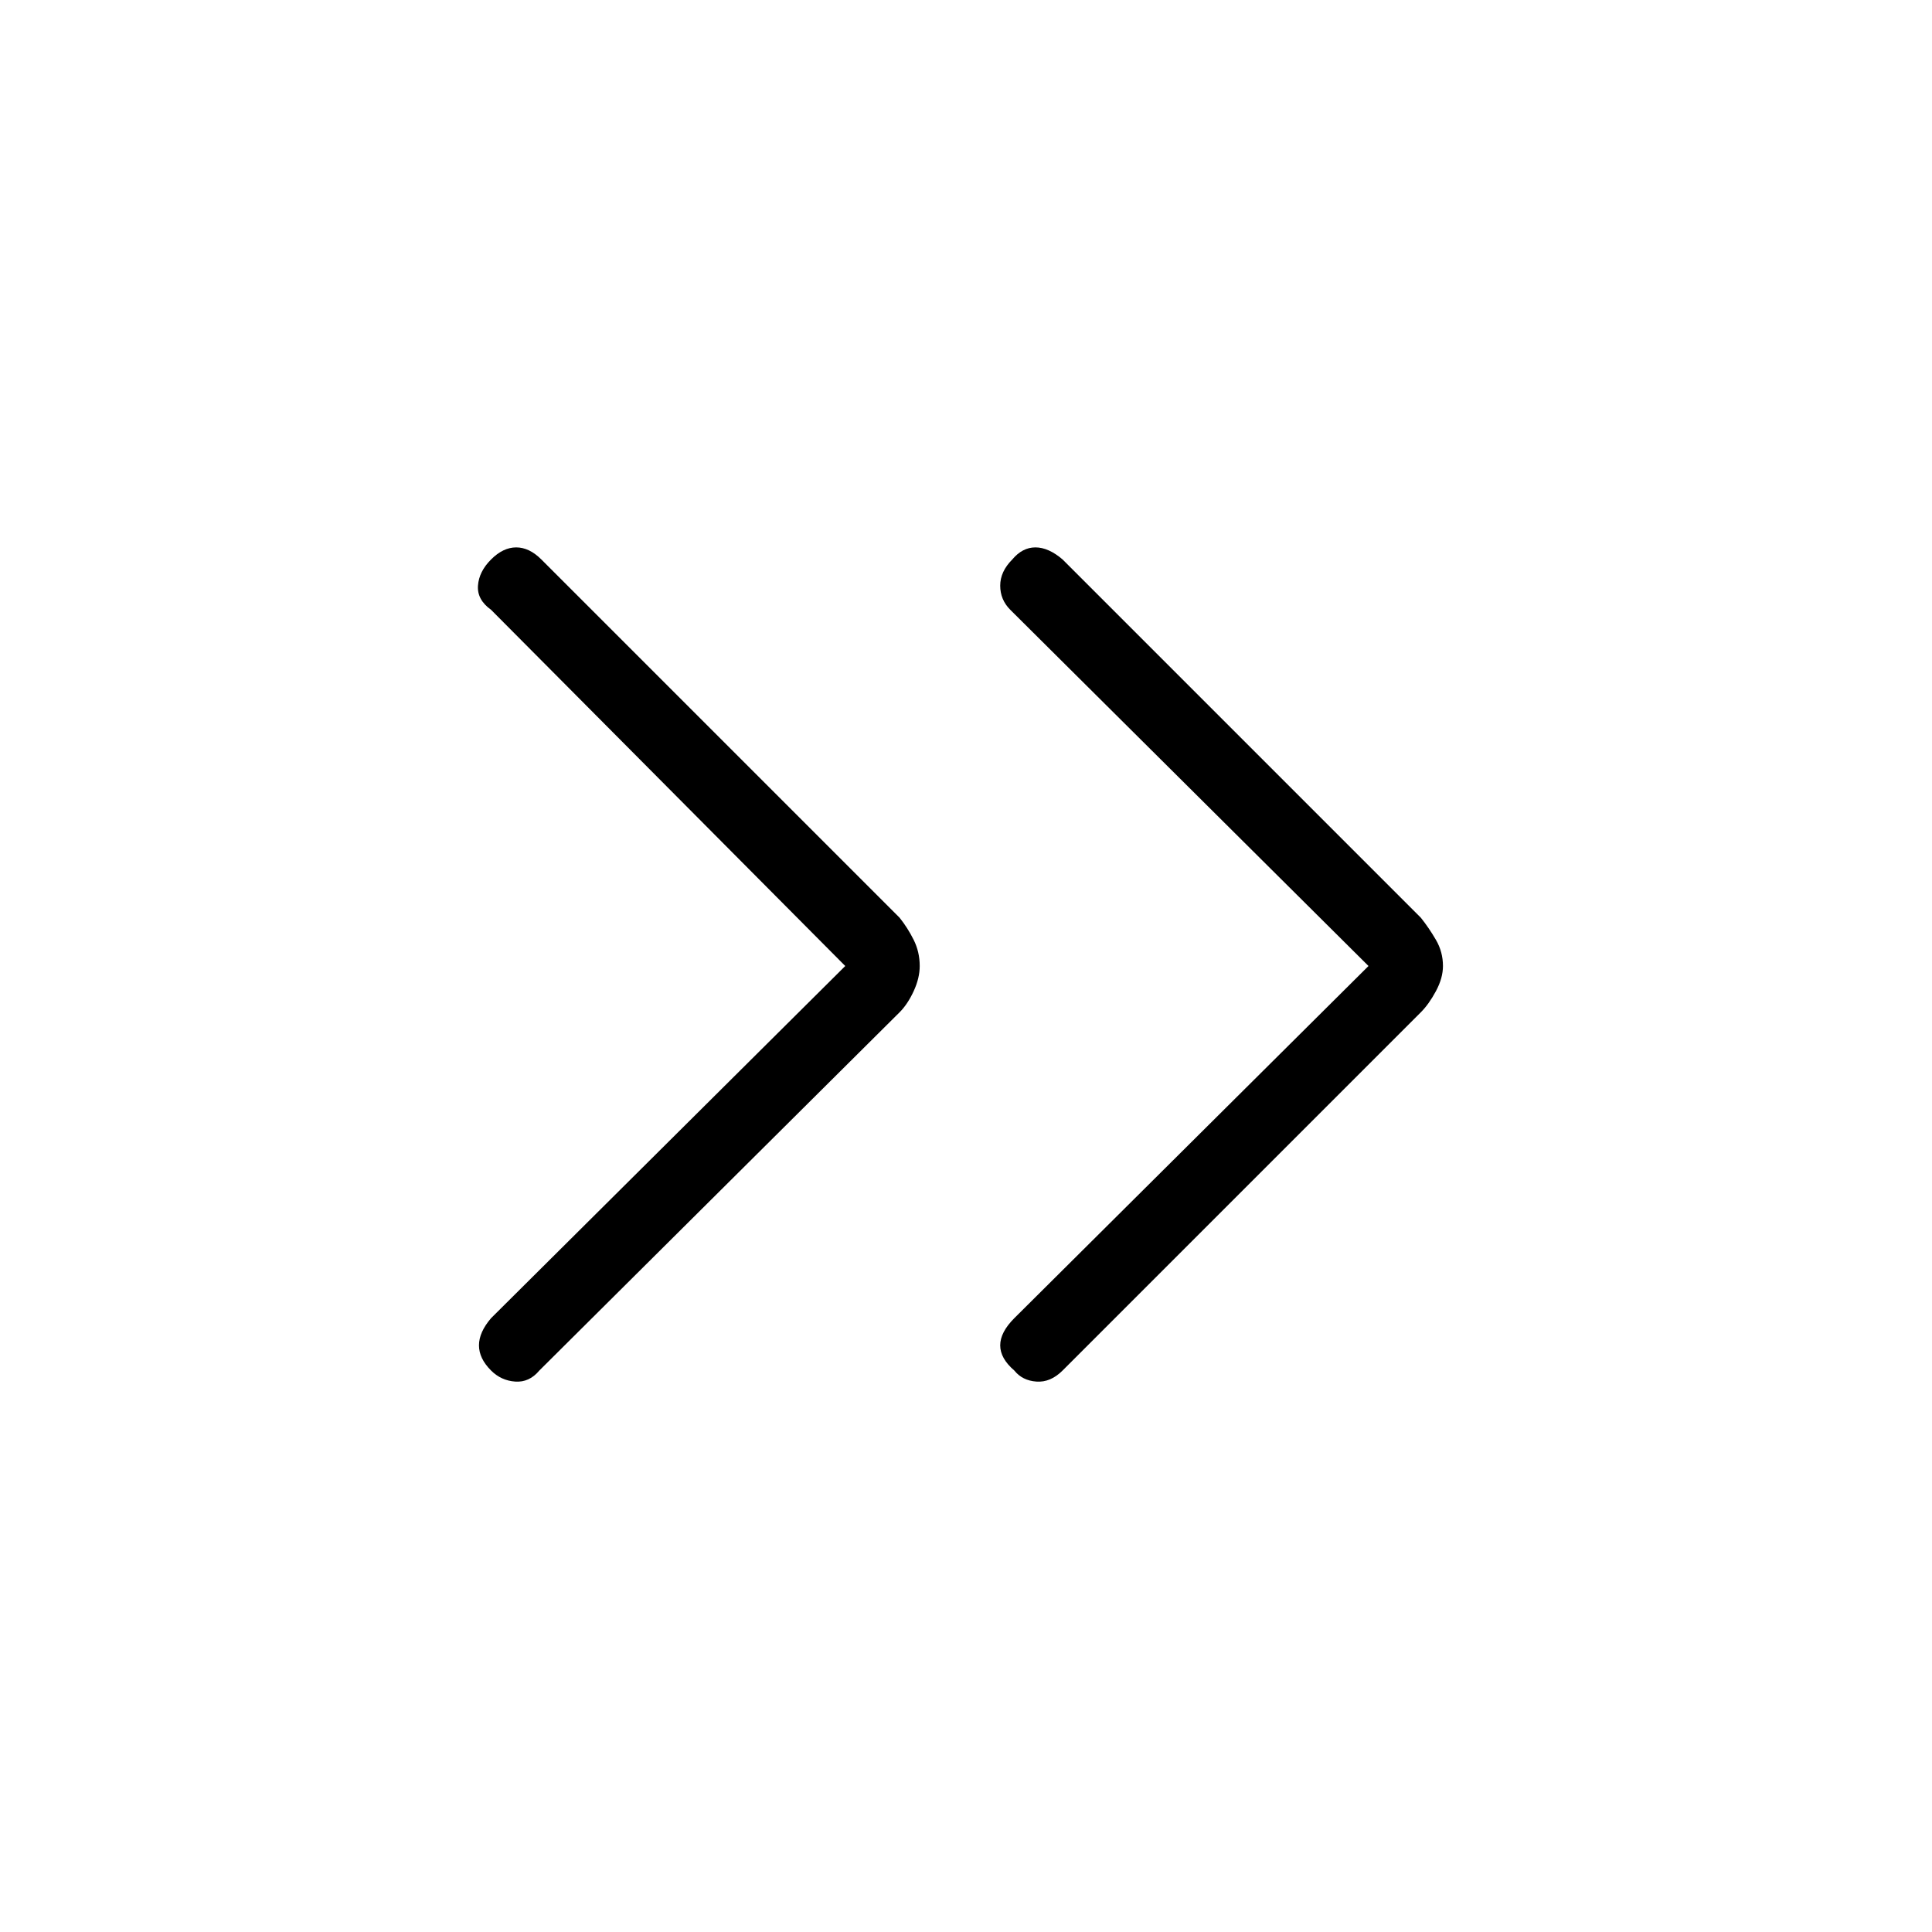 <svg xmlns="http://www.w3.org/2000/svg" height="48" width="48"><path d="M12.2 34.05q-.3-.3-.3-.625t.3-.675L21 24l-8.8-8.85q-.35-.25-.325-.6.025-.35.325-.65.3-.3.625-.3t.625.3l8.9 8.9q.2.25.35.55.15.3.15.65 0 .3-.15.625t-.35.525l-8.95 8.9q-.25.3-.6.275-.35-.025-.6-.275Zm13 0q-.35-.3-.35-.625t.35-.675L34 24l-8.9-8.85q-.25-.25-.25-.6t.3-.65q.25-.3.575-.3.325 0 .675.3l8.9 8.9q.2.25.375.55.175.3.175.65 0 .3-.175.625t-.375.525l-8.9 8.9q-.3.3-.65.275-.35-.025-.55-.275Z"/></svg>
